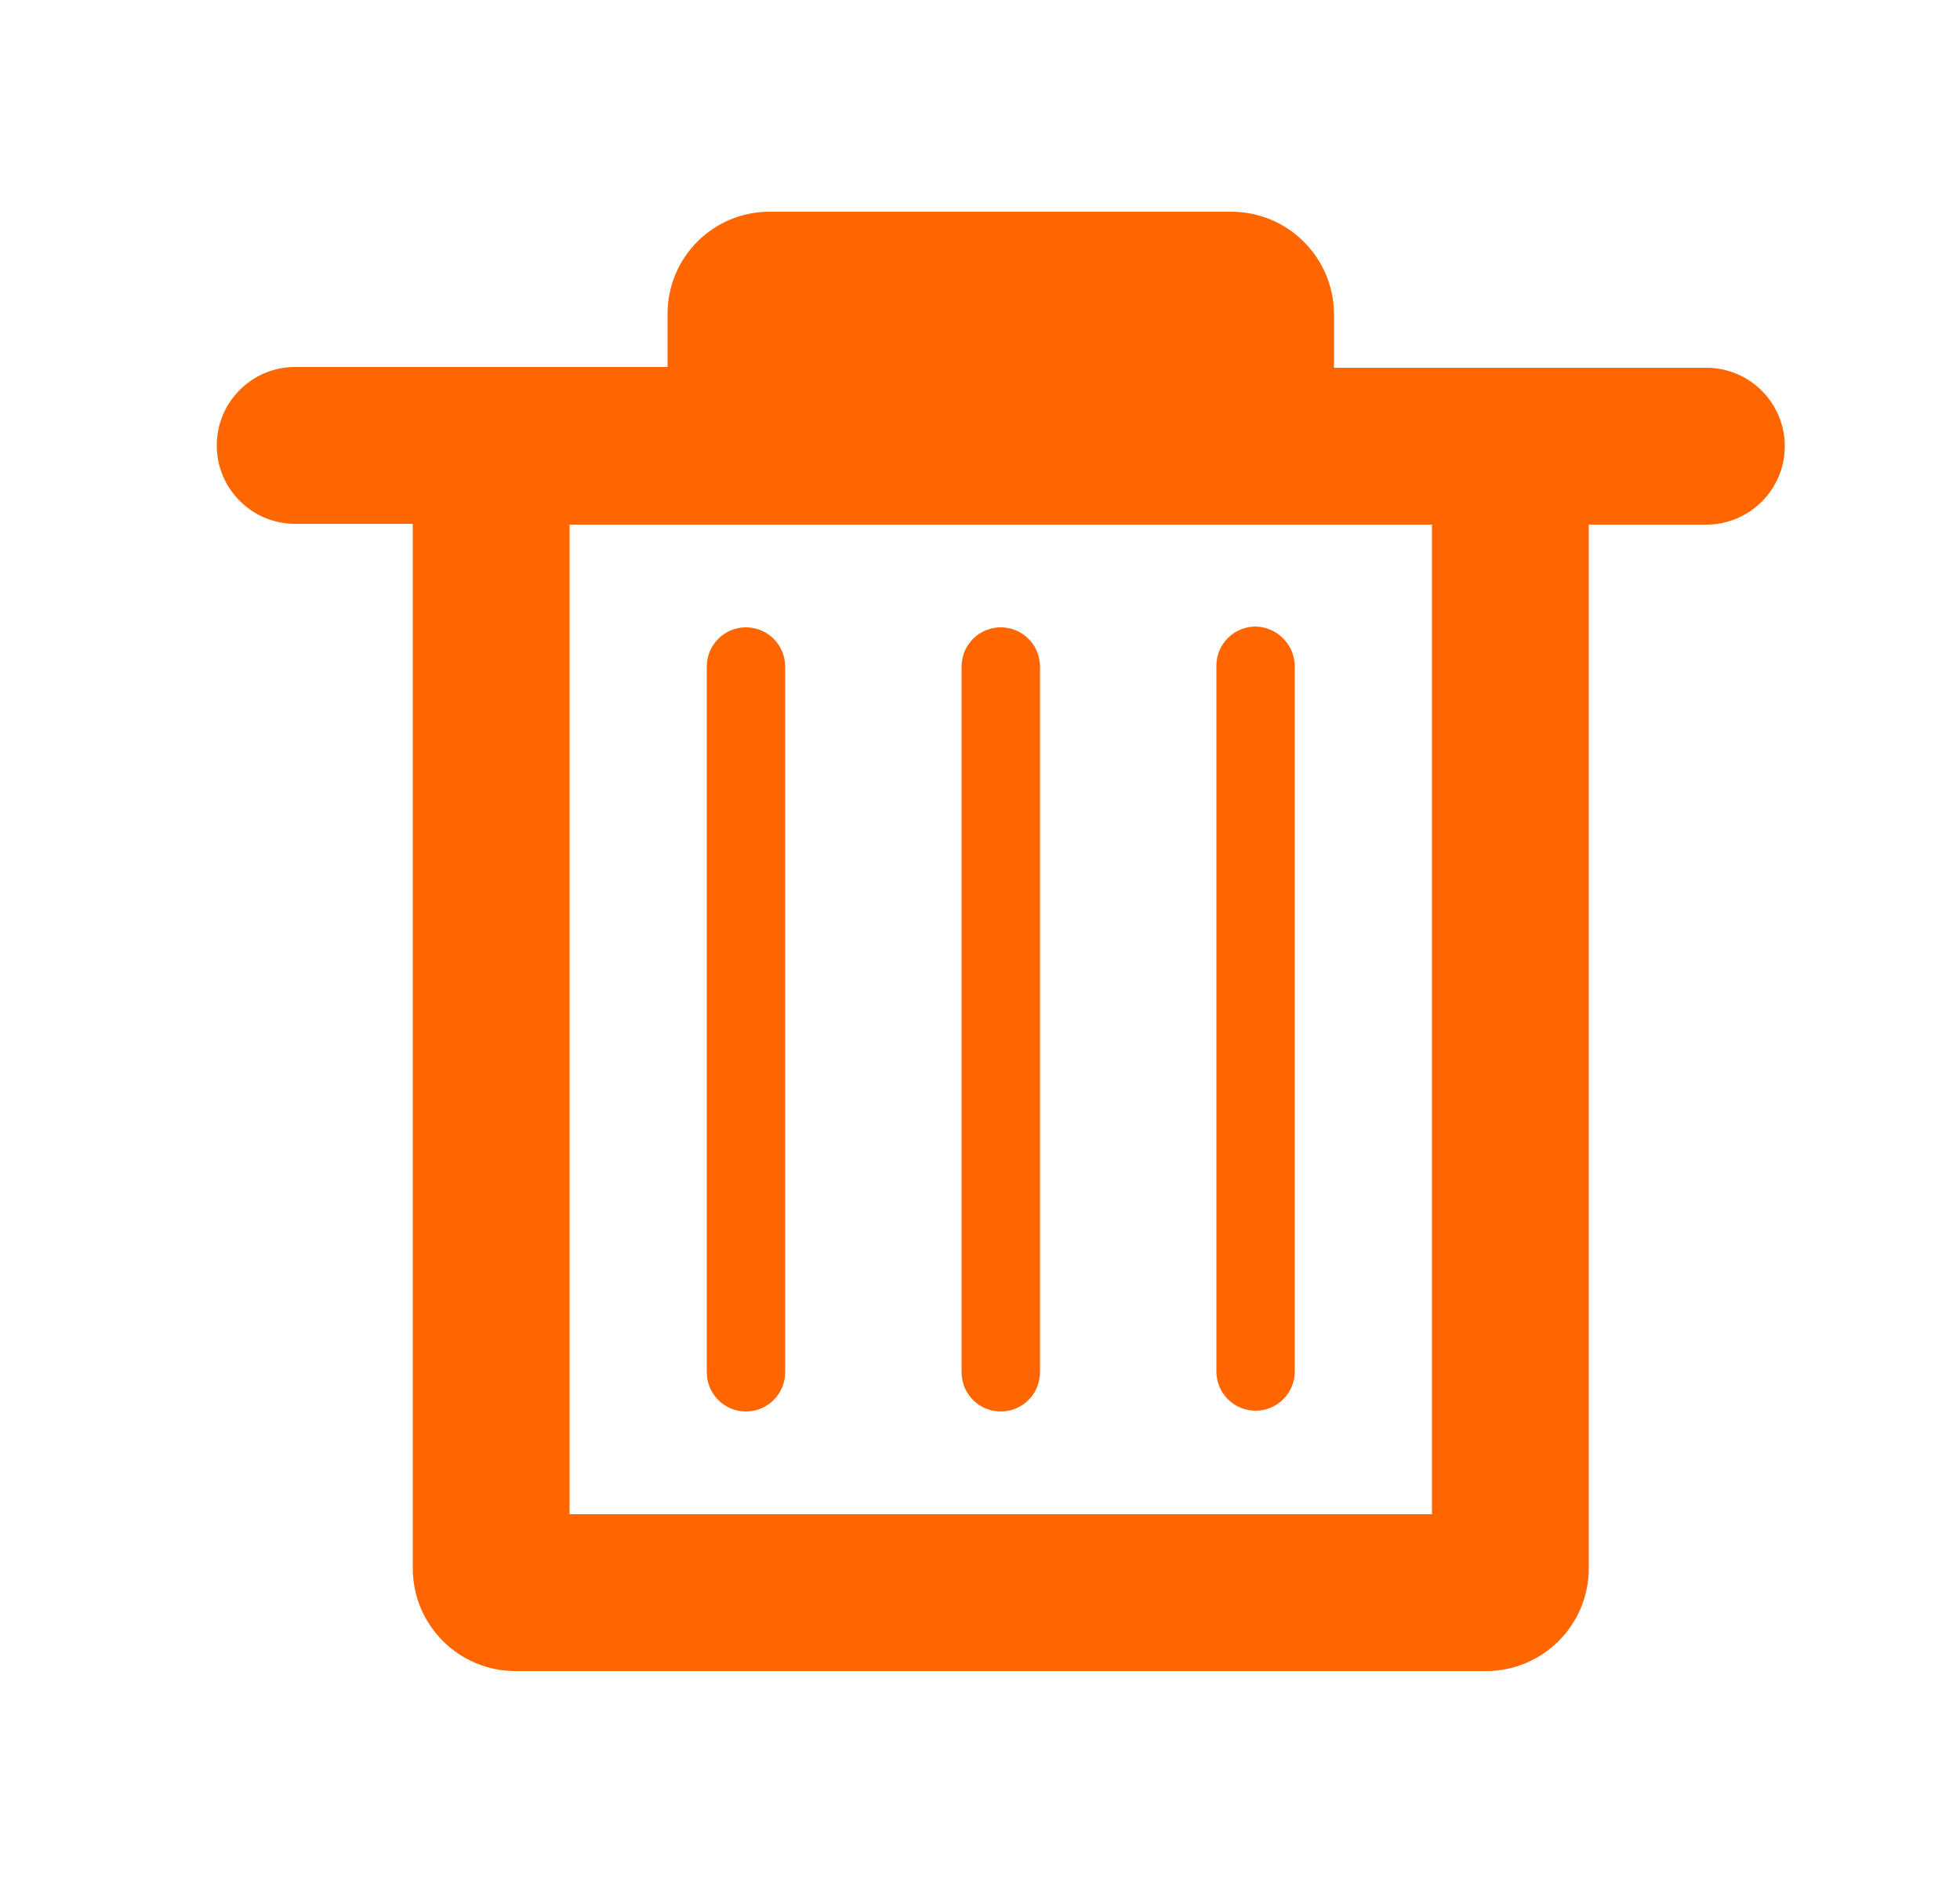 <svg width="25" height="24" viewBox="0 0 25 24" fill="none" xmlns="http://www.w3.org/2000/svg">
  <path
    d="M15.705 2.7C16.424 2.7 17.009 3.28 17.015 4V4.69H21.765C22.317 4.69 22.765 5.138 22.765 5.69C22.765 6.242 22.317 6.69 21.765 6.69H20.265V20C20.265 20.723 19.678 21.31 18.955 21.31H6.575C5.851 21.31 5.265 20.723 5.265 20V6.68H3.765C3.212 6.68 2.765 6.232 2.765 5.68C2.765 5.128 3.212 4.68 3.765 4.68H8.515V4C8.515 3.282 9.097 2.7 9.815 2.7H15.705ZM18.265 6.69H7.265V19.31H18.265V6.69ZM9.515 8C9.791 8 10.015 8.224 10.015 8.5V17.5C10.015 17.776 9.791 18 9.515 18C9.239 18 9.015 17.776 9.015 17.5V8.5C9.015 8.224 9.239 8 9.515 8ZM12.765 8C13.041 8 13.265 8.224 13.265 8.5V17.5C13.265 17.776 13.041 18 12.765 18C12.489 18 12.265 17.776 12.265 17.5V8.5C12.265 8.224 12.489 8 12.765 8ZM16.015 7.99C16.288 7.995 16.509 8.216 16.515 8.49V17.49C16.515 17.766 16.291 17.99 16.015 17.99C15.739 17.99 15.515 17.766 15.515 17.49V8.49C15.515 8.214 15.739 7.99 16.015 7.99Z"
    fill="#FF6600"
  />
</svg>

